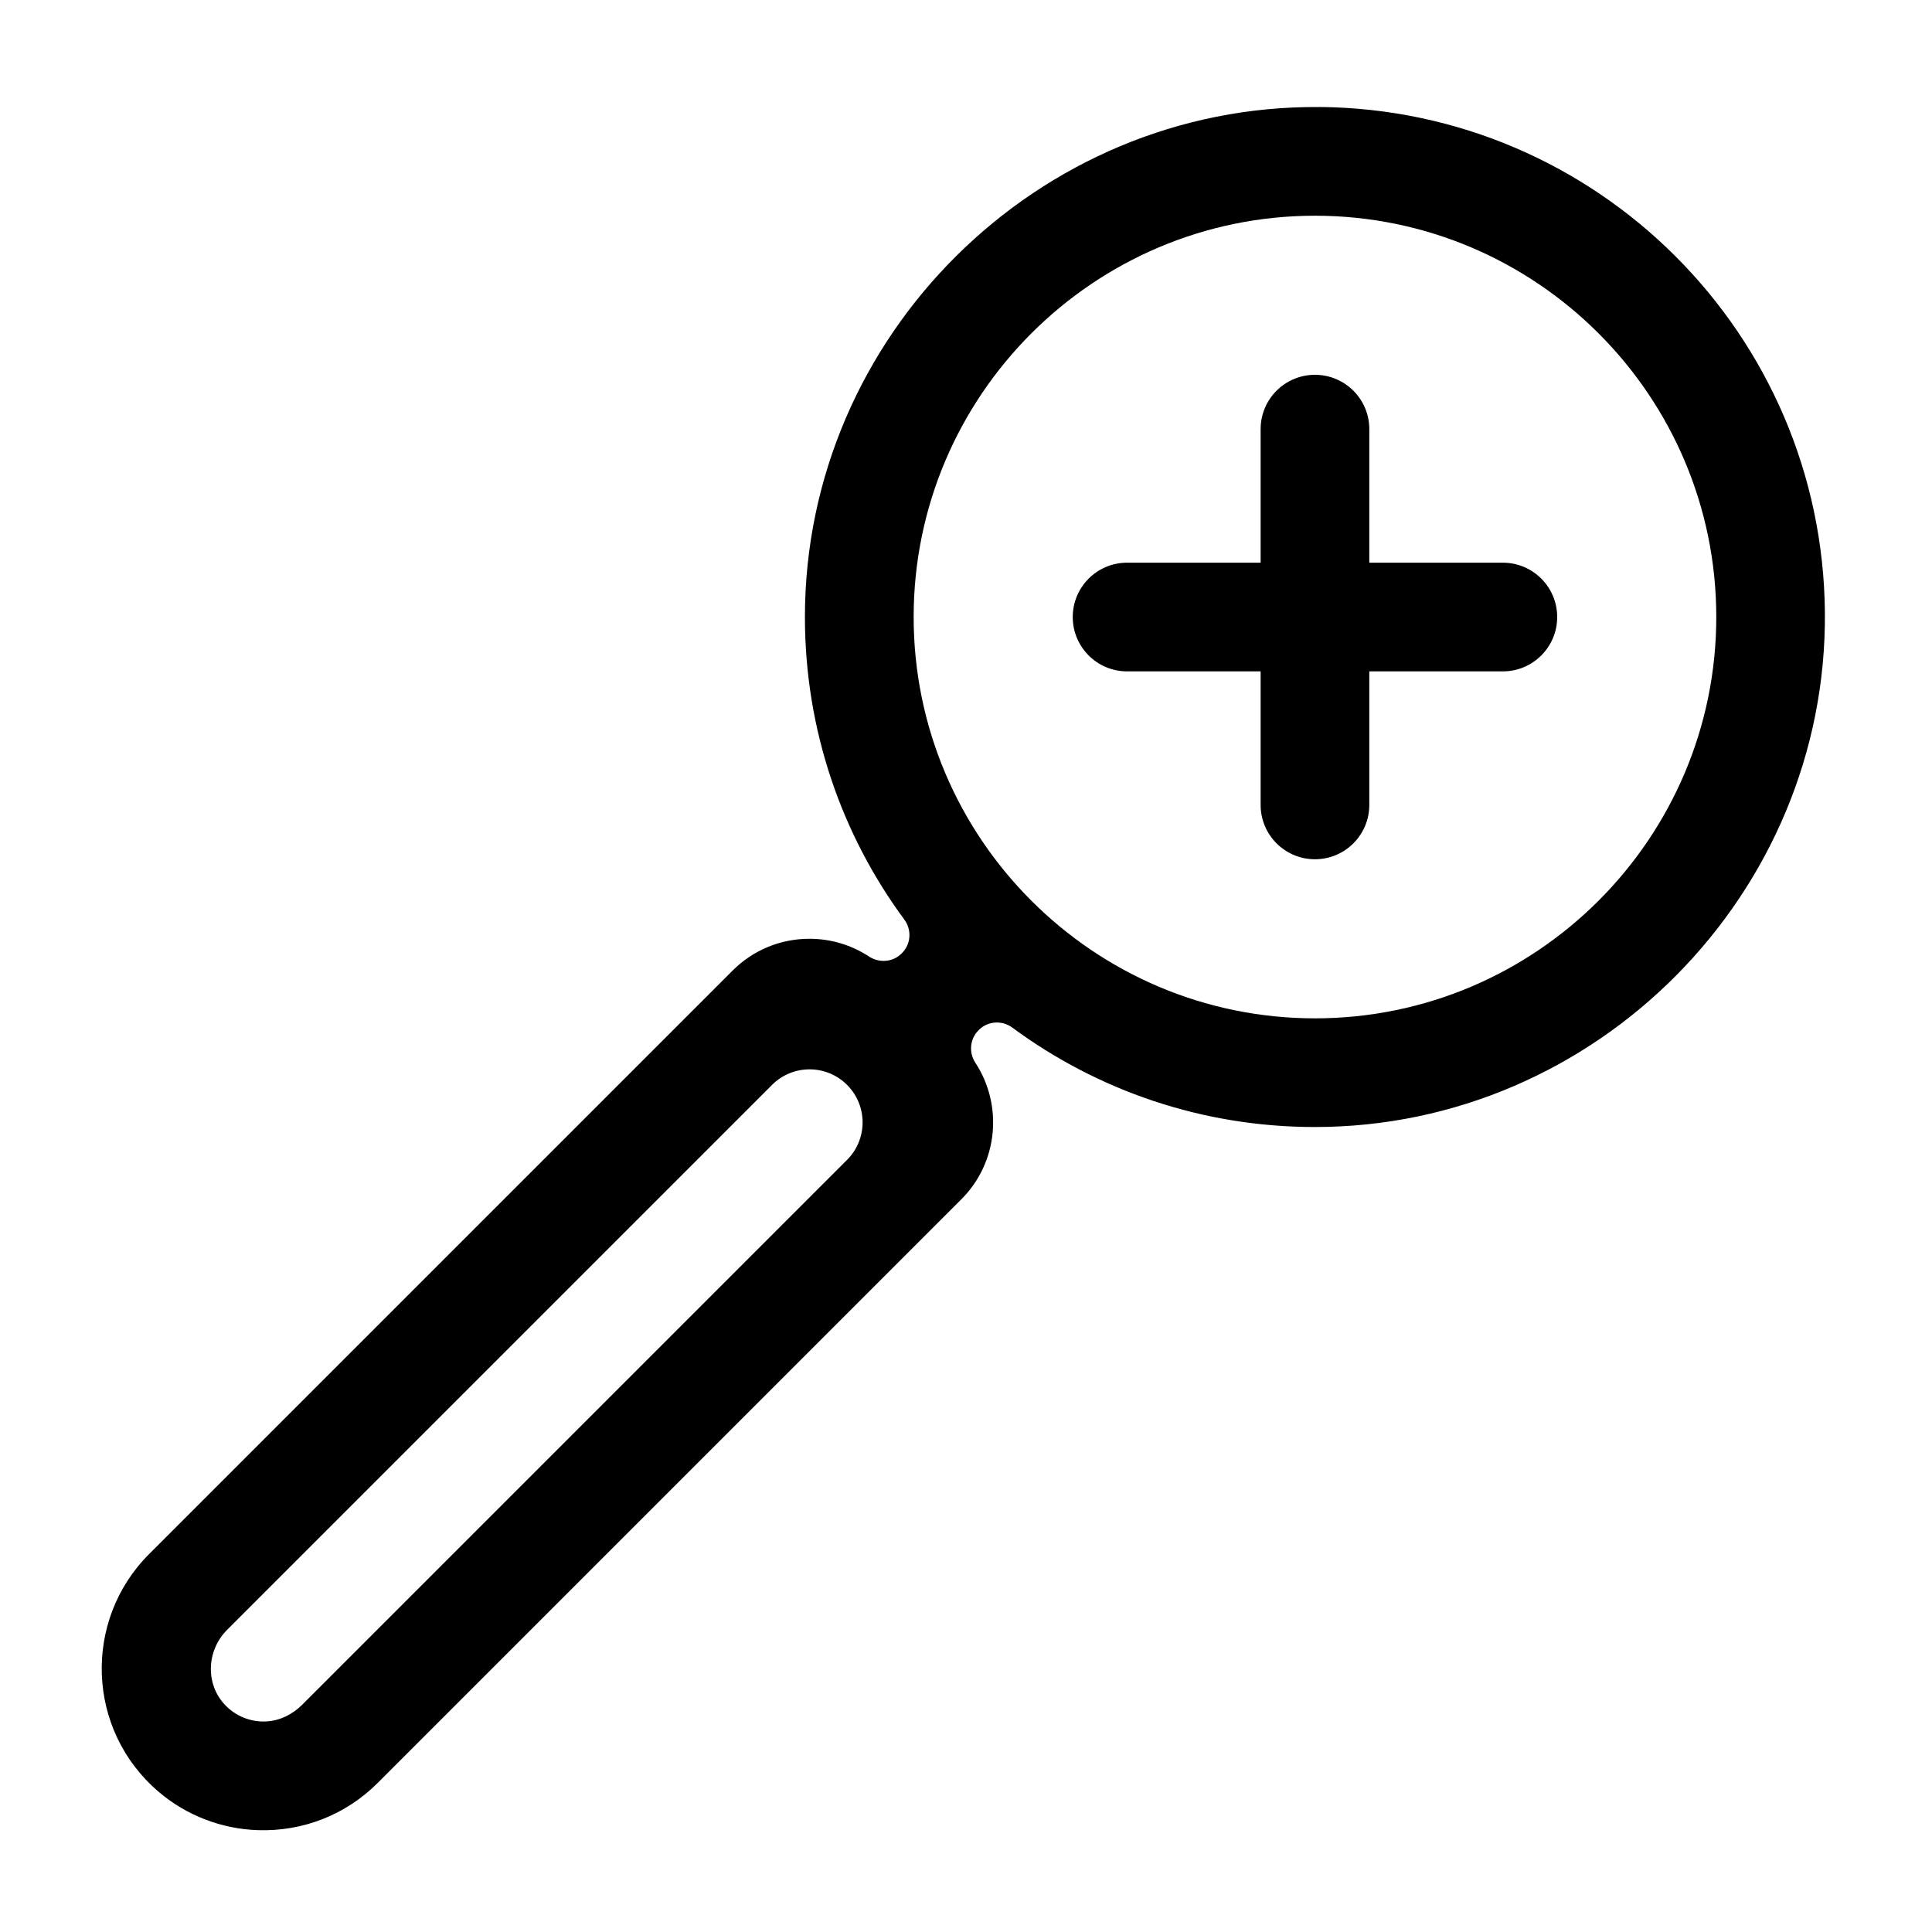 <!-- Generated by IcoMoon.io -->
<svg version="1.1" xmlns="http://www.w3.org/2000/svg" width="32" height="32" viewBox="0 0 32 32">
<title>zoom-in</title>
<path d="M24.892 9.32h-2.212v-2.212c0-0.497-0.403-0.9-0.9-0.9s-0.9 0.403-0.9 0.9v2.212h-2.212c-0.497 0-0.9 0.403-0.9 0.9s0.403 0.9 0.9 0.9h2.212v2.212c0 0.497 0.403 0.9 0.9 0.9s0.9-0.403 0.9-0.9v-2.212h2.212c0.497 0 0.9-0.403 0.9-0.9s-0.403-0.9-0.9-0.9z"></path>
<path d="M21.854 1.773c-4.661-0.040-8.522 3.786-8.522 8.447 0 1.876 0.612 3.61 1.647 5.012 0.125 0.17 0.11 0.405-0.039 0.554l-0.007 0.007c-0.145 0.145-0.37 0.161-0.541 0.049-0.29-0.19-0.629-0.293-0.985-0.293-0.481 0-0.933 0.187-1.273 0.527l-9.666 9.666c-1.097 1.098-1.042 2.918 0.167 3.942 0.455 0.386 1.033 0.608 1.63 0.629 0.752 0.026 1.463-0.254 1.992-0.783l9.666-9.666c0.613-0.613 0.69-1.562 0.233-2.26-0.112-0.17-0.093-0.394 0.050-0.538l0.007-0.007c0.149-0.149 0.384-0.164 0.554-0.039 1.402 1.035 3.135 1.647 5.012 1.647 4.661 0 8.487-3.861 8.447-8.522-0.040-4.607-3.767-8.334-8.373-8.373zM14.029 19.212l-9.025 9.025c-0.159 0.159-0.368 0.263-0.591 0.275-0.259 0.014-0.505-0.084-0.684-0.271-0.332-0.348-0.308-0.904 0.032-1.245 1.382-1.382 7.118-7.118 9.027-9.027 0.343-0.343 0.899-0.343 1.242 0v0c0.343 0.343 0.343 0.899 0 1.242zM21.78 16.867c-3.665 0-6.647-2.982-6.647-6.647s2.982-6.647 6.647-6.647c3.665 0 6.647 2.982 6.647 6.647s-2.982 6.647-6.647 6.647z"></path>
</svg>

